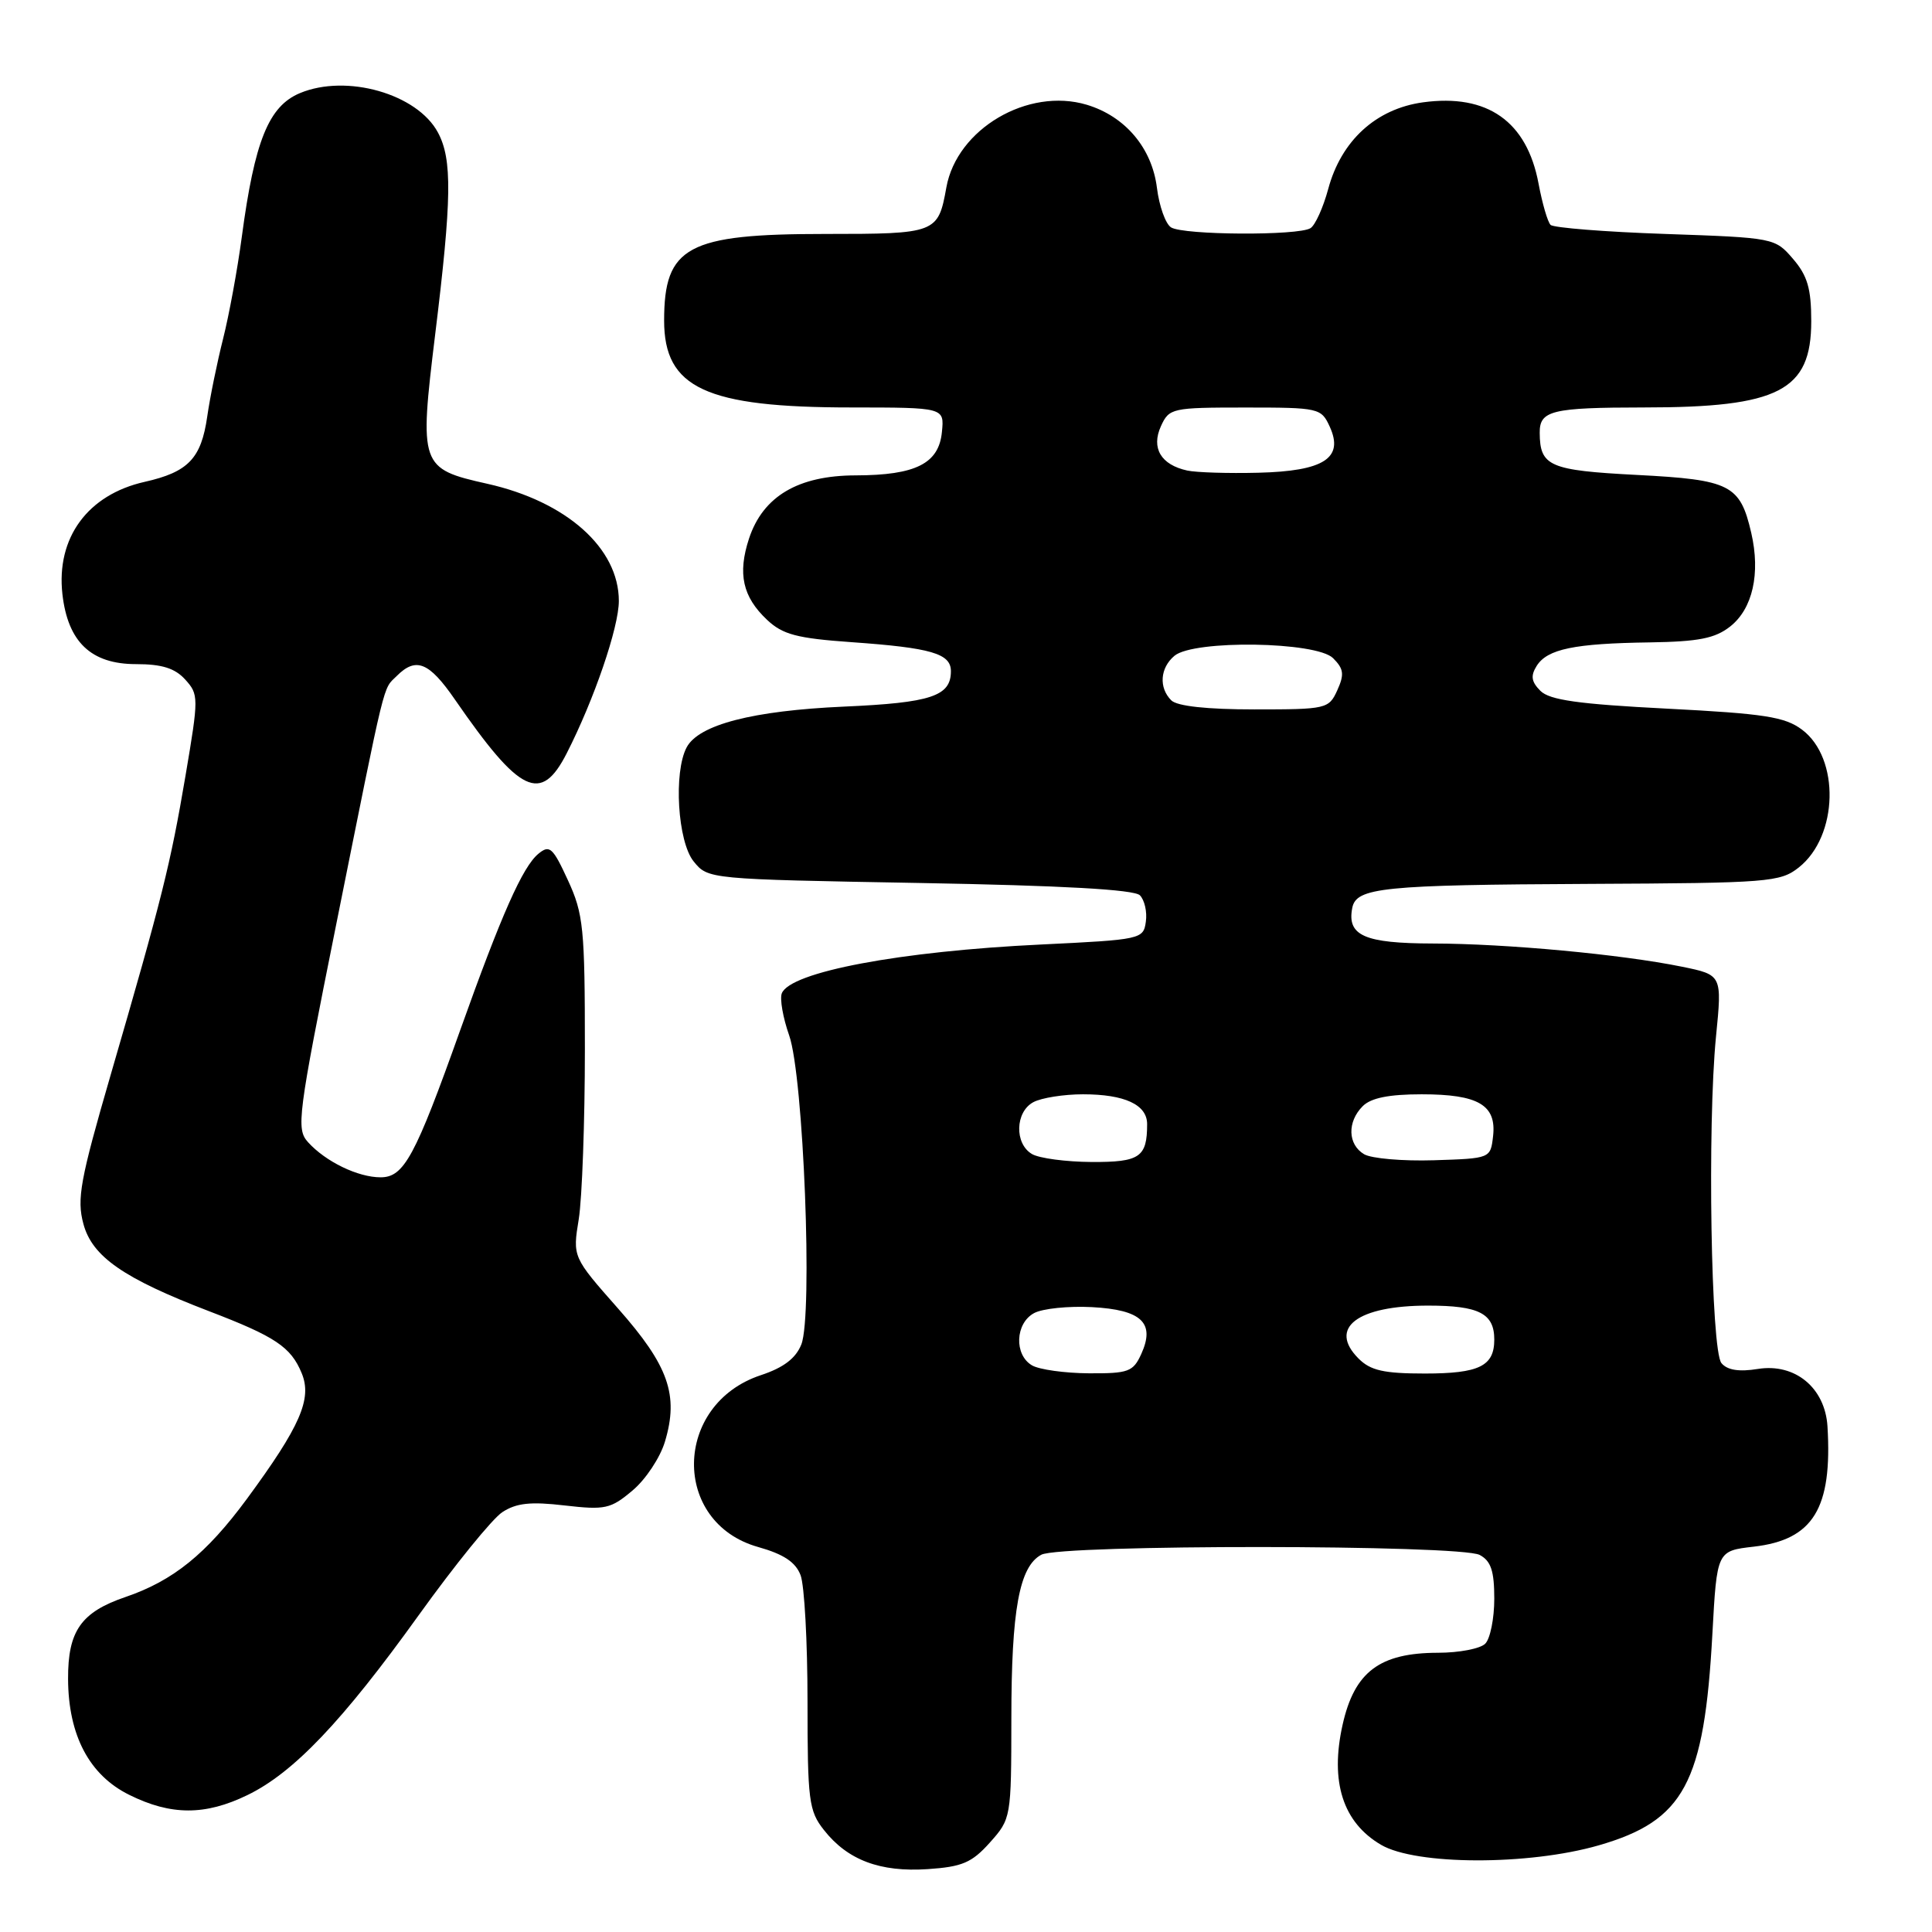 <?xml version="1.0" encoding="UTF-8" standalone="no"?>
<!DOCTYPE svg PUBLIC "-//W3C//DTD SVG 1.1//EN" "http://www.w3.org/Graphics/SVG/1.1/DTD/svg11.dtd" >
<svg xmlns="http://www.w3.org/2000/svg" xmlns:xlink="http://www.w3.org/1999/xlink" version="1.1" viewBox="0 0 256 256">
 <g >
 <path fill="currentColor"
d=" M 131.17 244.14 C 133.97 241.00 134.00 240.85 134.01 227.73 C 134.01 213.31 135.06 207.57 137.98 206.01 C 140.55 204.63 193.49 204.66 196.07 206.04 C 197.56 206.84 198.00 208.15 198.00 211.84 C 198.00 214.46 197.46 217.14 196.80 217.80 C 196.14 218.46 193.33 219.00 190.55 219.00 C 182.81 219.01 179.47 221.52 177.90 228.54 C 176.21 236.10 177.94 241.49 183.00 244.45 C 187.63 247.16 202.53 247.20 211.83 244.52 C 223.16 241.25 225.82 236.31 226.90 216.50 C 227.50 205.50 227.50 205.50 232.39 204.94 C 240.26 204.03 242.81 199.87 242.15 189.00 C 241.83 183.89 237.86 180.61 232.94 181.39 C 230.42 181.80 228.87 181.55 228.10 180.62 C 226.71 178.95 226.22 149.10 227.38 137.34 C 228.19 129.18 228.19 129.18 222.85 128.09 C 214.85 126.46 199.60 125.04 189.87 125.02 C 180.79 125.00 178.47 123.98 179.18 120.31 C 179.70 117.60 183.20 117.25 210.62 117.12 C 234.34 117.01 235.88 116.89 238.34 114.95 C 243.59 110.81 243.84 100.46 238.77 96.68 C 236.50 94.98 233.77 94.56 220.89 93.90 C 209.14 93.30 205.33 92.76 204.11 91.54 C 202.91 90.33 202.79 89.56 203.62 88.23 C 205.03 86.00 208.58 85.26 218.62 85.12 C 225.07 85.02 227.25 84.59 229.25 83.02 C 232.24 80.67 233.29 75.99 232.05 70.61 C 230.57 64.22 229.29 63.57 216.88 62.93 C 205.30 62.33 204.05 61.78 204.02 57.36 C 203.99 54.39 205.61 54.00 217.83 53.99 C 235.72 53.99 240.00 51.78 240.00 42.56 C 240.00 38.25 239.50 36.53 237.59 34.31 C 235.20 31.52 235.06 31.50 220.67 31.00 C 212.69 30.73 205.85 30.18 205.46 29.80 C 205.07 29.41 204.36 26.96 203.87 24.35 C 202.33 16.08 197.09 12.39 188.55 13.56 C 182.32 14.42 177.71 18.64 175.99 25.06 C 175.33 27.50 174.28 29.83 173.65 30.23 C 172.06 31.25 156.80 31.16 155.17 30.13 C 154.44 29.67 153.60 27.31 153.30 24.89 C 152.64 19.60 149.09 15.41 144.00 13.88 C 136.20 11.55 126.80 17.08 125.40 24.82 C 124.31 30.91 124.07 31.00 109.33 31.00 C 91.09 31.00 88.00 32.66 88.00 42.48 C 88.00 51.42 93.53 53.99 112.81 53.99 C 125.13 54.00 125.13 54.00 124.81 57.23 C 124.41 61.42 121.35 62.97 113.40 62.99 C 105.76 63.00 101.10 65.76 99.25 71.36 C 97.72 76.02 98.40 79.09 101.65 82.14 C 103.71 84.08 105.60 84.58 112.82 85.09 C 123.41 85.84 126.00 86.60 126.00 88.94 C 126.00 92.25 123.37 93.12 111.82 93.63 C 99.74 94.17 92.60 96.02 90.99 99.02 C 89.23 102.31 89.79 111.52 91.91 114.14 C 93.82 116.50 93.87 116.50 121.86 117.00 C 140.82 117.34 150.27 117.87 151.04 118.63 C 151.66 119.26 152.02 120.83 151.83 122.13 C 151.51 124.45 151.22 124.51 138.00 125.15 C 119.25 126.04 104.68 128.79 103.59 131.63 C 103.31 132.36 103.75 134.87 104.57 137.20 C 106.47 142.59 107.72 174.26 106.18 178.15 C 105.44 179.99 103.83 181.22 100.81 182.22 C 89.18 186.08 88.95 201.76 100.47 204.99 C 103.84 205.94 105.42 206.99 106.08 208.72 C 106.59 210.04 107.00 217.57 107.00 225.43 C 107.00 238.58 107.17 239.95 109.17 242.48 C 112.30 246.47 116.61 248.09 122.92 247.67 C 127.51 247.36 128.77 246.82 131.17 244.14 Z  M 32.76 237.87 C 38.89 234.91 45.37 228.10 55.49 214.01 C 60.26 207.37 65.24 201.23 66.56 200.37 C 68.41 199.16 70.30 198.95 74.81 199.48 C 80.19 200.10 80.92 199.94 83.81 197.50 C 85.55 196.05 87.48 193.13 88.11 191.02 C 89.96 184.85 88.60 180.97 81.91 173.40 C 75.87 166.56 75.87 166.56 76.69 161.53 C 77.13 158.76 77.50 148.62 77.50 139.00 C 77.50 122.97 77.31 121.09 75.25 116.63 C 73.25 112.28 72.82 111.90 71.34 113.13 C 69.25 114.85 66.44 121.19 60.98 136.50 C 55.00 153.29 53.53 156.00 50.43 156.00 C 47.43 156.00 43.15 153.93 40.81 151.34 C 39.23 149.59 39.44 147.92 44.55 122.49 C 51.24 89.19 50.69 91.45 52.57 89.57 C 55.12 87.02 56.85 87.72 60.27 92.68 C 68.91 105.19 71.67 106.52 75.09 99.82 C 78.72 92.71 82.00 83.12 82.00 79.63 C 82.00 72.63 75.06 66.45 64.56 64.10 C 55.67 62.11 55.54 61.73 57.66 44.34 C 59.87 26.33 59.94 21.12 58.03 17.56 C 55.29 12.43 45.91 9.76 39.74 12.34 C 35.60 14.07 33.74 18.66 32.04 31.39 C 31.46 35.74 30.34 41.81 29.56 44.89 C 28.78 47.98 27.83 52.61 27.46 55.19 C 26.66 60.76 24.94 62.55 19.16 63.85 C 11.62 65.55 7.43 71.26 8.27 78.73 C 8.99 85.07 12.07 88.00 18.02 88.00 C 21.45 88.00 23.18 88.54 24.54 90.04 C 26.34 92.03 26.34 92.40 24.58 102.79 C 22.58 114.57 21.50 118.91 14.66 142.44 C 10.62 156.35 10.16 158.87 11.05 162.17 C 12.21 166.51 16.38 169.40 27.70 173.74 C 36.48 177.10 38.54 178.48 39.97 181.94 C 41.39 185.34 39.79 188.99 32.70 198.63 C 27.33 205.91 22.94 209.46 16.63 211.61 C 10.74 213.62 8.99 216.11 9.02 222.47 C 9.05 229.94 11.84 235.22 17.13 237.83 C 22.65 240.57 27.18 240.58 32.76 237.87 Z  M 136.75 180.92 C 134.35 179.52 134.52 175.33 137.03 173.99 C 138.14 173.39 141.58 173.04 144.67 173.20 C 151.28 173.55 153.10 175.29 151.22 179.42 C 150.15 181.77 149.52 182.00 144.27 181.97 C 141.10 181.95 137.71 181.48 136.75 180.92 Z  M 180.02 180.02 C 175.96 175.96 179.83 173.00 189.23 173.00 C 195.98 173.00 198.00 174.04 198.00 177.50 C 198.00 181.02 196.00 182.00 188.80 182.00 C 183.36 182.00 181.60 181.60 180.02 180.02 Z  M 136.75 152.92 C 134.40 151.55 134.51 147.33 136.93 146.04 C 138.00 145.47 140.95 145.00 143.50 145.00 C 149.03 145.00 152.00 146.38 152.00 148.95 C 152.00 153.34 151.03 154.00 144.64 153.97 C 141.26 153.95 137.71 153.48 136.75 152.92 Z  M 180.75 152.94 C 178.58 151.65 178.49 148.65 180.57 146.57 C 181.66 145.48 184.04 145.00 188.38 145.00 C 195.89 145.00 198.31 146.42 197.84 150.55 C 197.50 153.50 197.50 153.50 190.00 153.74 C 185.88 153.87 181.71 153.51 180.75 152.94 Z  M 155.20 92.80 C 153.52 91.12 153.71 88.49 155.63 86.89 C 158.20 84.76 174.42 85.00 176.64 87.21 C 178.06 88.63 178.15 89.36 177.20 91.46 C 176.08 93.93 175.77 94.00 166.22 94.00 C 159.92 94.00 155.97 93.57 155.20 92.80 Z  M 157.32 62.35 C 153.83 61.59 152.51 59.37 153.83 56.47 C 154.92 54.08 155.29 54.00 165.00 54.00 C 174.78 54.00 175.07 54.07 176.20 56.54 C 178.10 60.70 175.43 62.43 166.73 62.64 C 162.75 62.74 158.52 62.61 157.32 62.35 Z "/>
</g>
</svg>